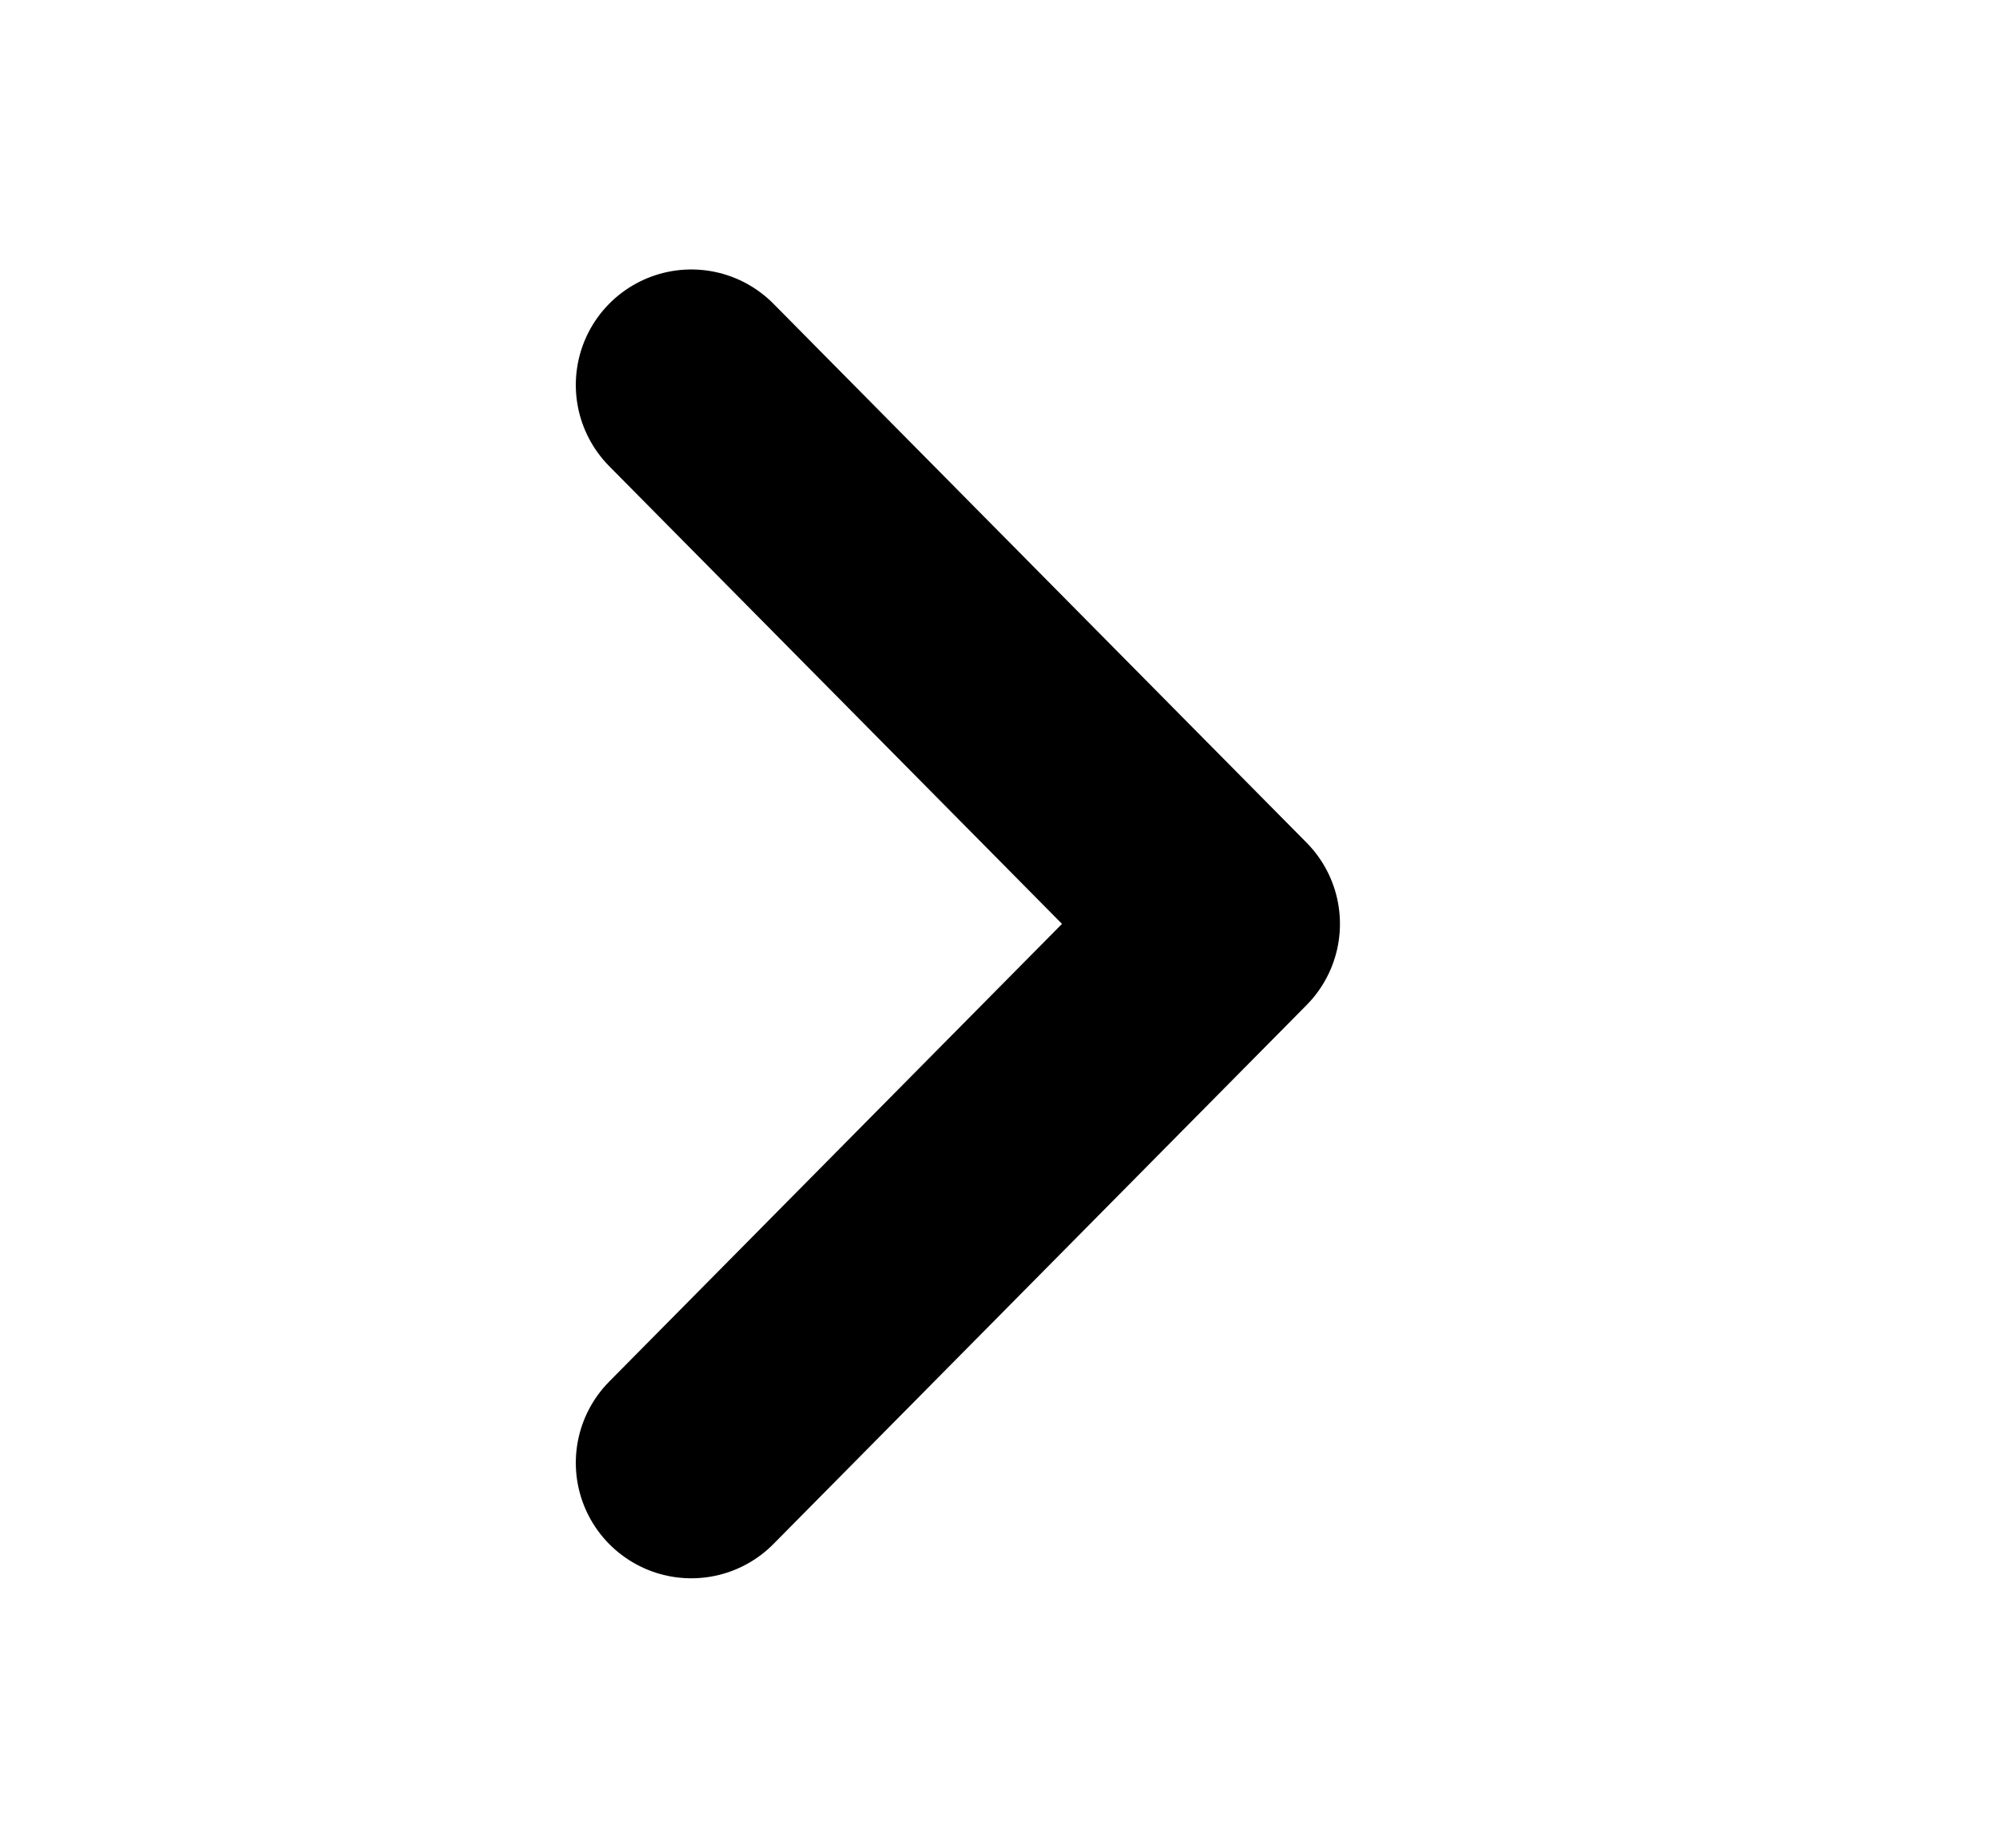 <svg width="13" height="12" viewBox="0 0 13 12" fill="none" xmlns="http://www.w3.org/2000/svg">
<path d="M4.489 2.5L7.951 6L4.489 9.5" stroke="black" stroke-width="1.5" stroke-linecap="round" stroke-linejoin="round"/>
</svg>
